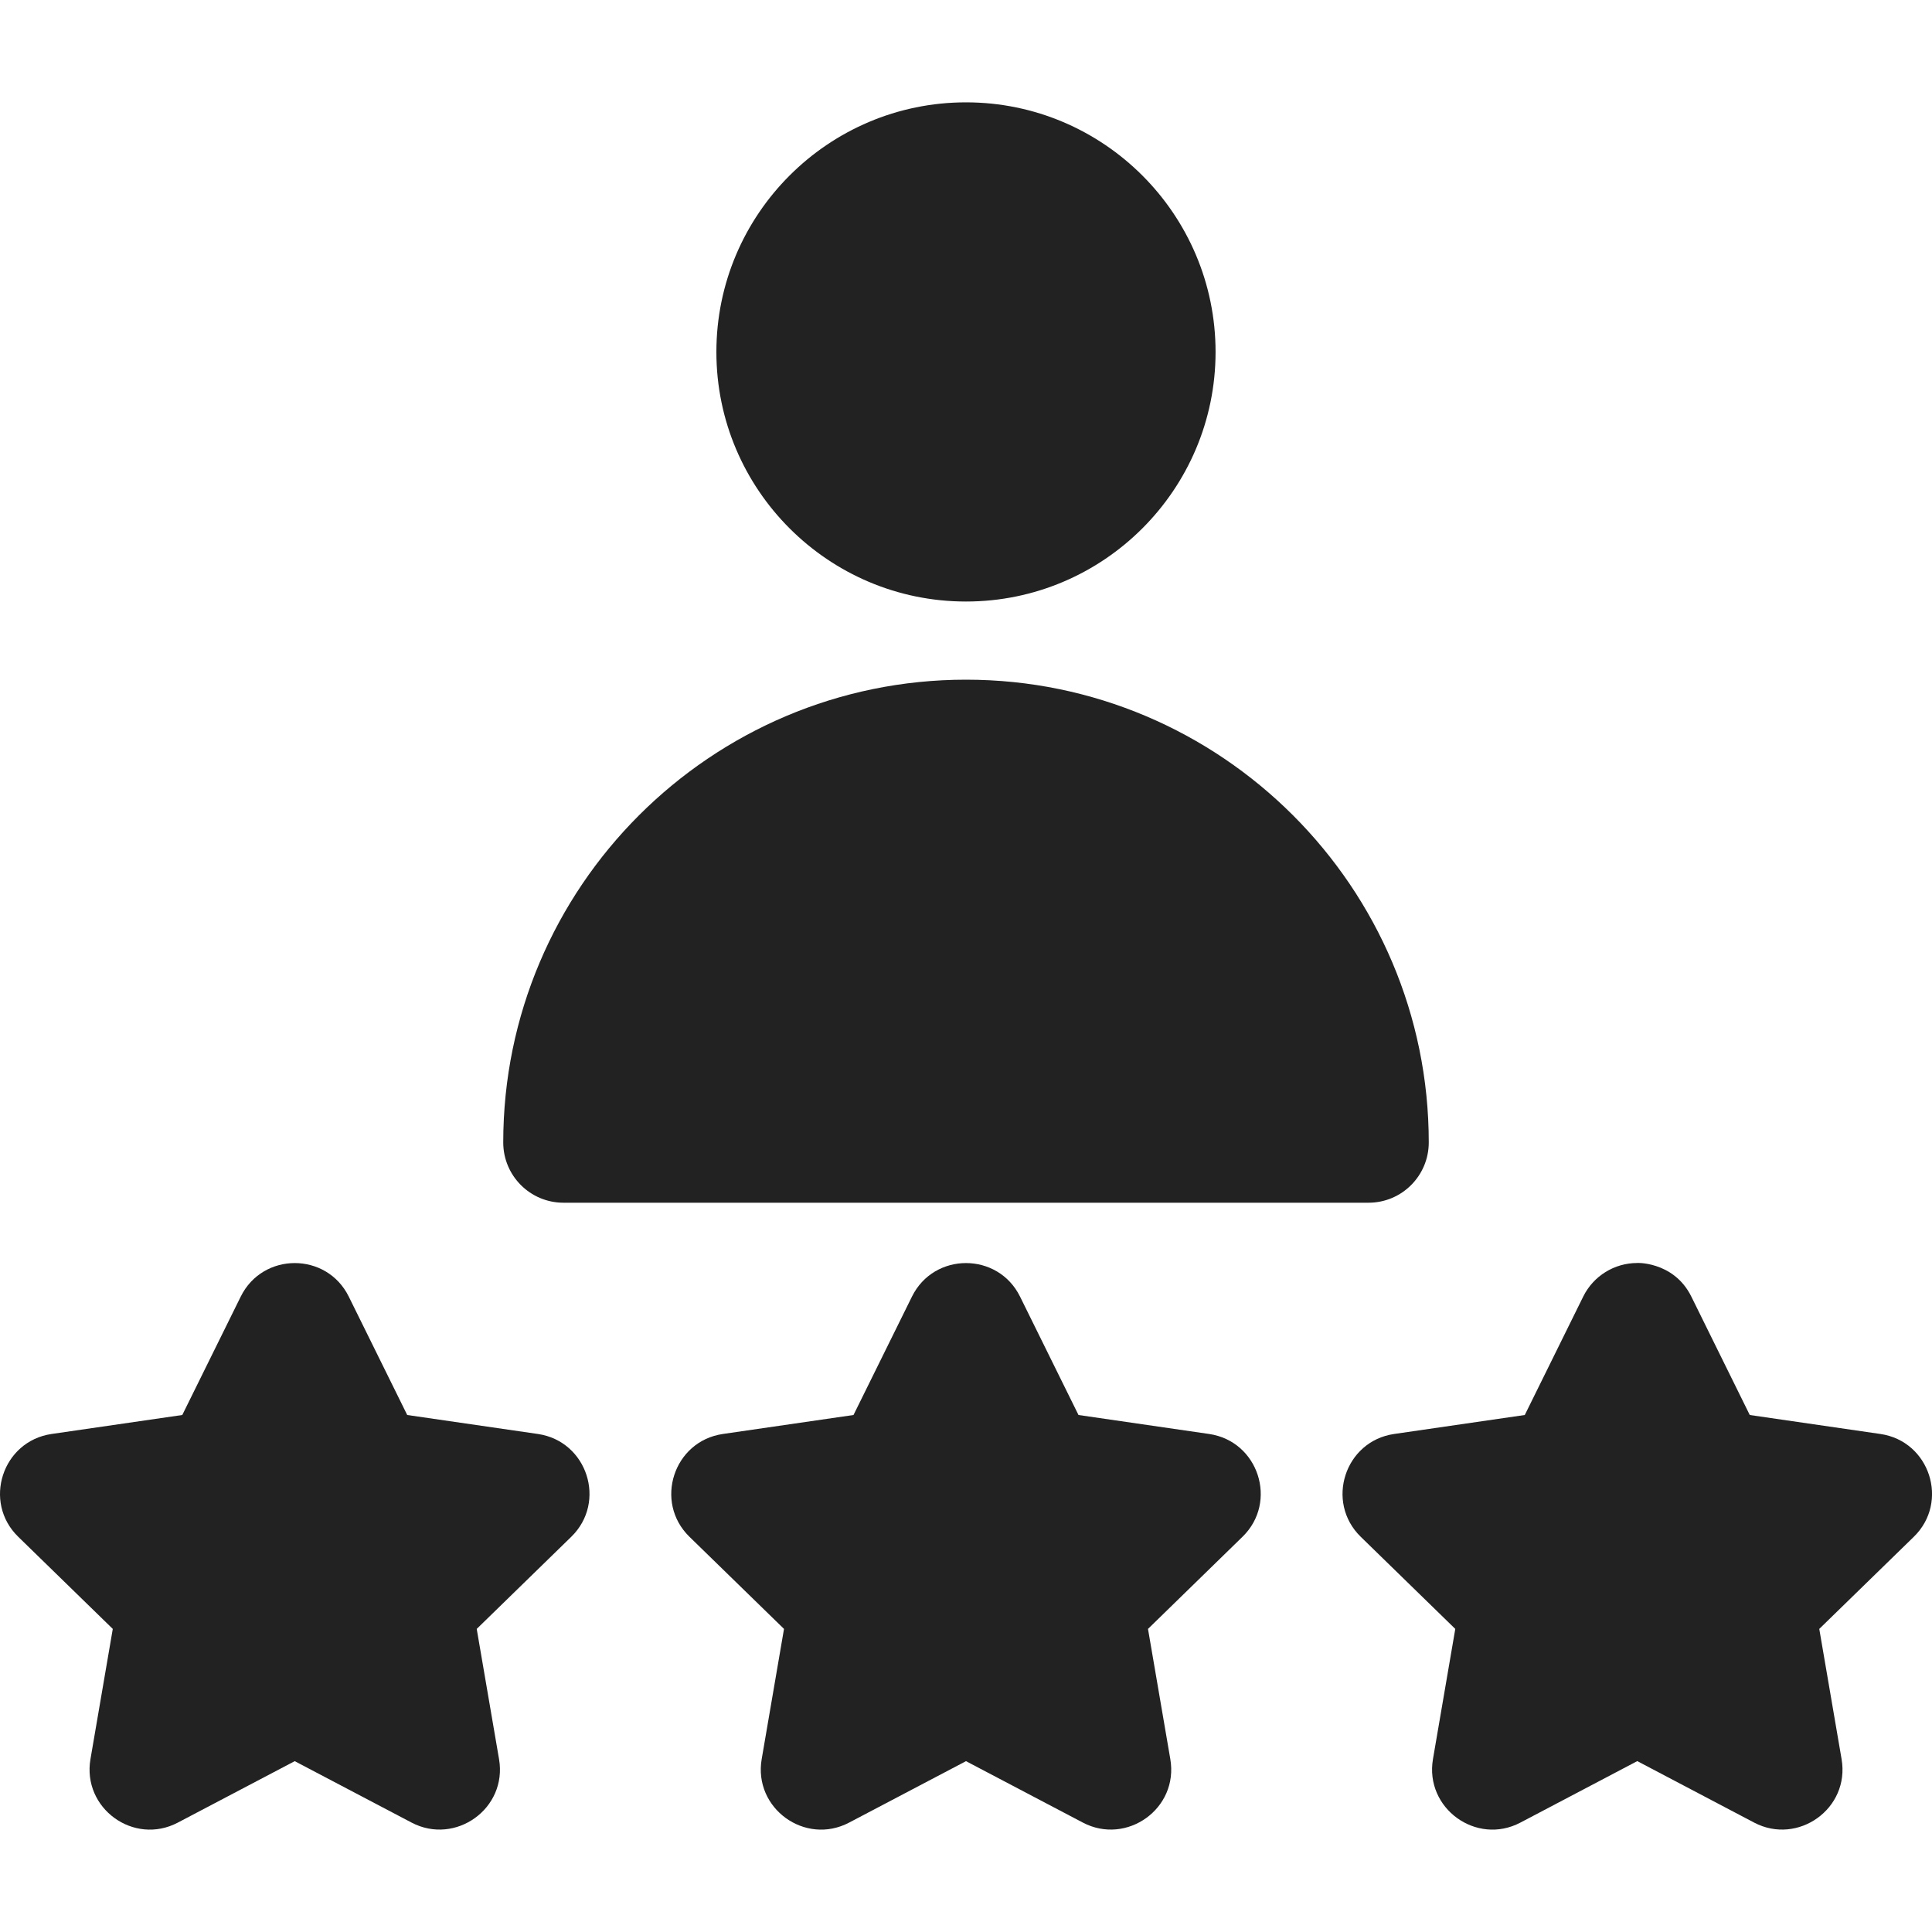 <svg width="40" height="40" viewBox="0 0 40 40" fill="none" xmlns="http://www.w3.org/2000/svg">
<g clip-path="url(#clip0_494_273)">
<path d="M20 12.454C22.849 12.454 25.167 10.136 25.167 7.287C25.167 4.437 22.849 2.119 20 2.119C17.15 2.119 14.832 4.437 14.832 7.287C14.832 10.136 17.15 12.454 20 12.454Z" fill="#222222"/>
<path d="M11.666 24.901H28.334C29.023 24.901 29.581 24.342 29.581 23.653C29.581 18.37 25.283 14.072 20 14.072C14.717 14.072 10.419 18.37 10.419 23.653C10.419 24.342 10.977 24.901 11.666 24.901Z" fill="#222222"/>
<path d="M25.034 29.689L22.329 29.296L21.119 26.845C20.662 25.919 19.338 25.919 18.881 26.845L17.671 29.296L14.966 29.689C13.944 29.838 13.536 31.097 14.274 31.817L16.232 33.725L15.77 36.42C15.595 37.438 16.667 38.215 17.58 37.735L20 36.463L22.42 37.735C23.326 38.211 24.406 37.445 24.23 36.42L23.768 33.725L25.725 31.817C26.465 31.096 26.055 29.838 25.034 29.689Z" fill="#222222"/>
<path d="M11.137 29.689L8.431 29.296L7.221 26.845C6.764 25.919 5.441 25.919 4.984 26.845L3.774 29.296L1.068 29.689C0.047 29.838 -0.362 31.097 0.377 31.817L2.335 33.725L1.873 36.42C1.698 37.438 2.769 38.215 3.682 37.735L6.102 36.463L8.522 37.735C9.428 38.211 10.508 37.445 10.332 36.42L9.87 33.725L11.828 31.817C12.567 31.096 12.158 29.838 11.137 29.689Z" fill="#222222"/>
<path d="M38.932 29.689L36.227 29.296L35.017 26.844C34.642 26.085 33.815 26.149 33.898 26.149C33.423 26.149 32.989 26.418 32.779 26.844L31.569 29.296L28.864 29.689C27.842 29.837 27.434 31.096 28.172 31.817L30.13 33.725L29.668 36.42C29.494 37.437 30.565 38.215 31.478 37.735L33.898 36.462L36.318 37.735C37.224 38.211 38.304 37.445 38.128 36.42L37.666 33.725L39.624 31.817C40.363 31.096 39.953 29.837 38.932 29.689Z" fill="#222222"/>
</g>
<defs>
<clipPath id="clip0_494_273">
<rect width="40" height="40" fill="white" transform="translate(-0)"/>
</clipPath>
</defs>
</svg>
